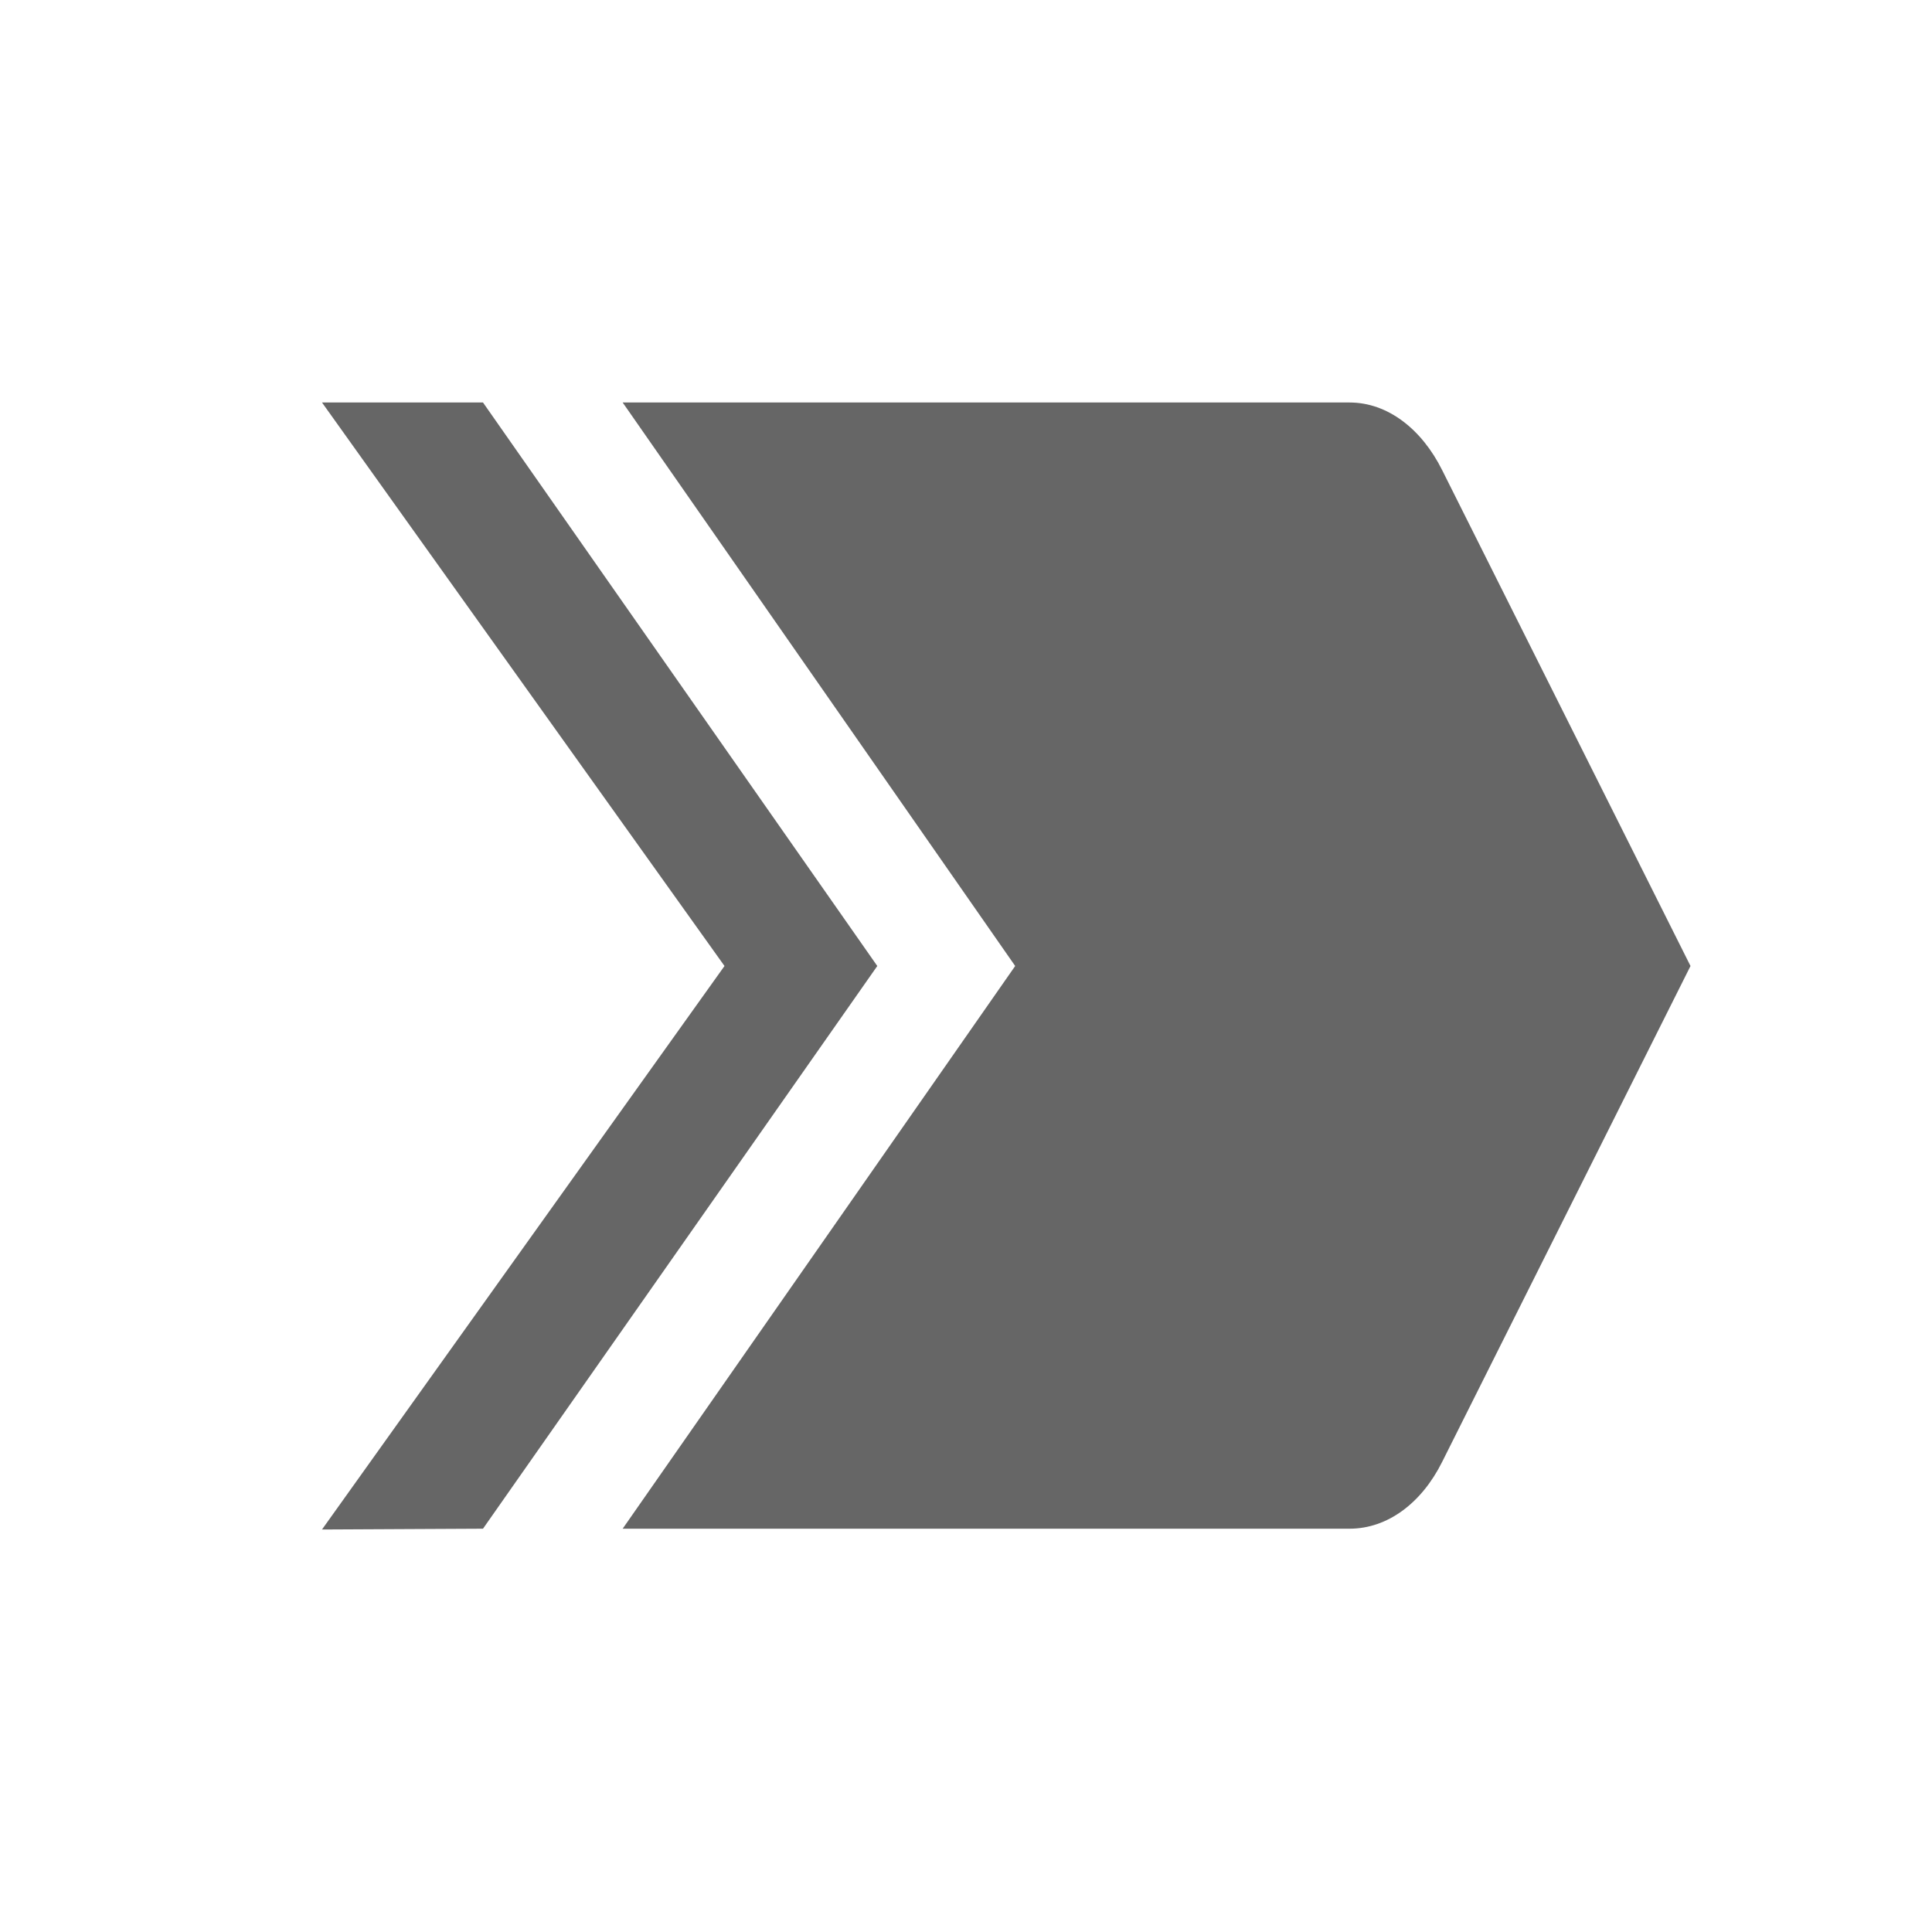 <?xml version="1.0" encoding="UTF-8"?>
<svg width="24px" height="24px" viewBox="0 0 24 24" version="1.1" xmlns="http://www.w3.org/2000/svg" xmlns:xlink="http://www.w3.org/1999/xlink">
    <title>Icons/content/follow</title>
    <defs>
        <polygon id="path-1" points="6 5 4 5 9 12 4 19 6 18.99 10.898 12"></polygon>
    </defs>
    <g id="Icons/content/follow" stroke="none" stroke-width="1" fill="none" fill-rule="evenodd">
        <polygon id="Path" points="0 0 24 0 24 24 0 24"></polygon>
        <path d="M16.765,18.99 C17.238,18.99 17.661,18.67 17.915,18.16 L21,12 L17.915,5.84 C17.661,5.33 17.238,5 16.765,5 L7.735,5 L12.611,12 L7.735,18.99 L16.765,18.99 Z" id="Path" fill-opacity="0.6" fill="#000000"></path>
        <mask id="mask-2" fill="white">
            <use xlink:href="#path-1"></use>
        </mask>
        <use id="Path" fill-opacity="0.6" fill="#000000" xlink:href="#path-1"></use>
    </g>
</svg>